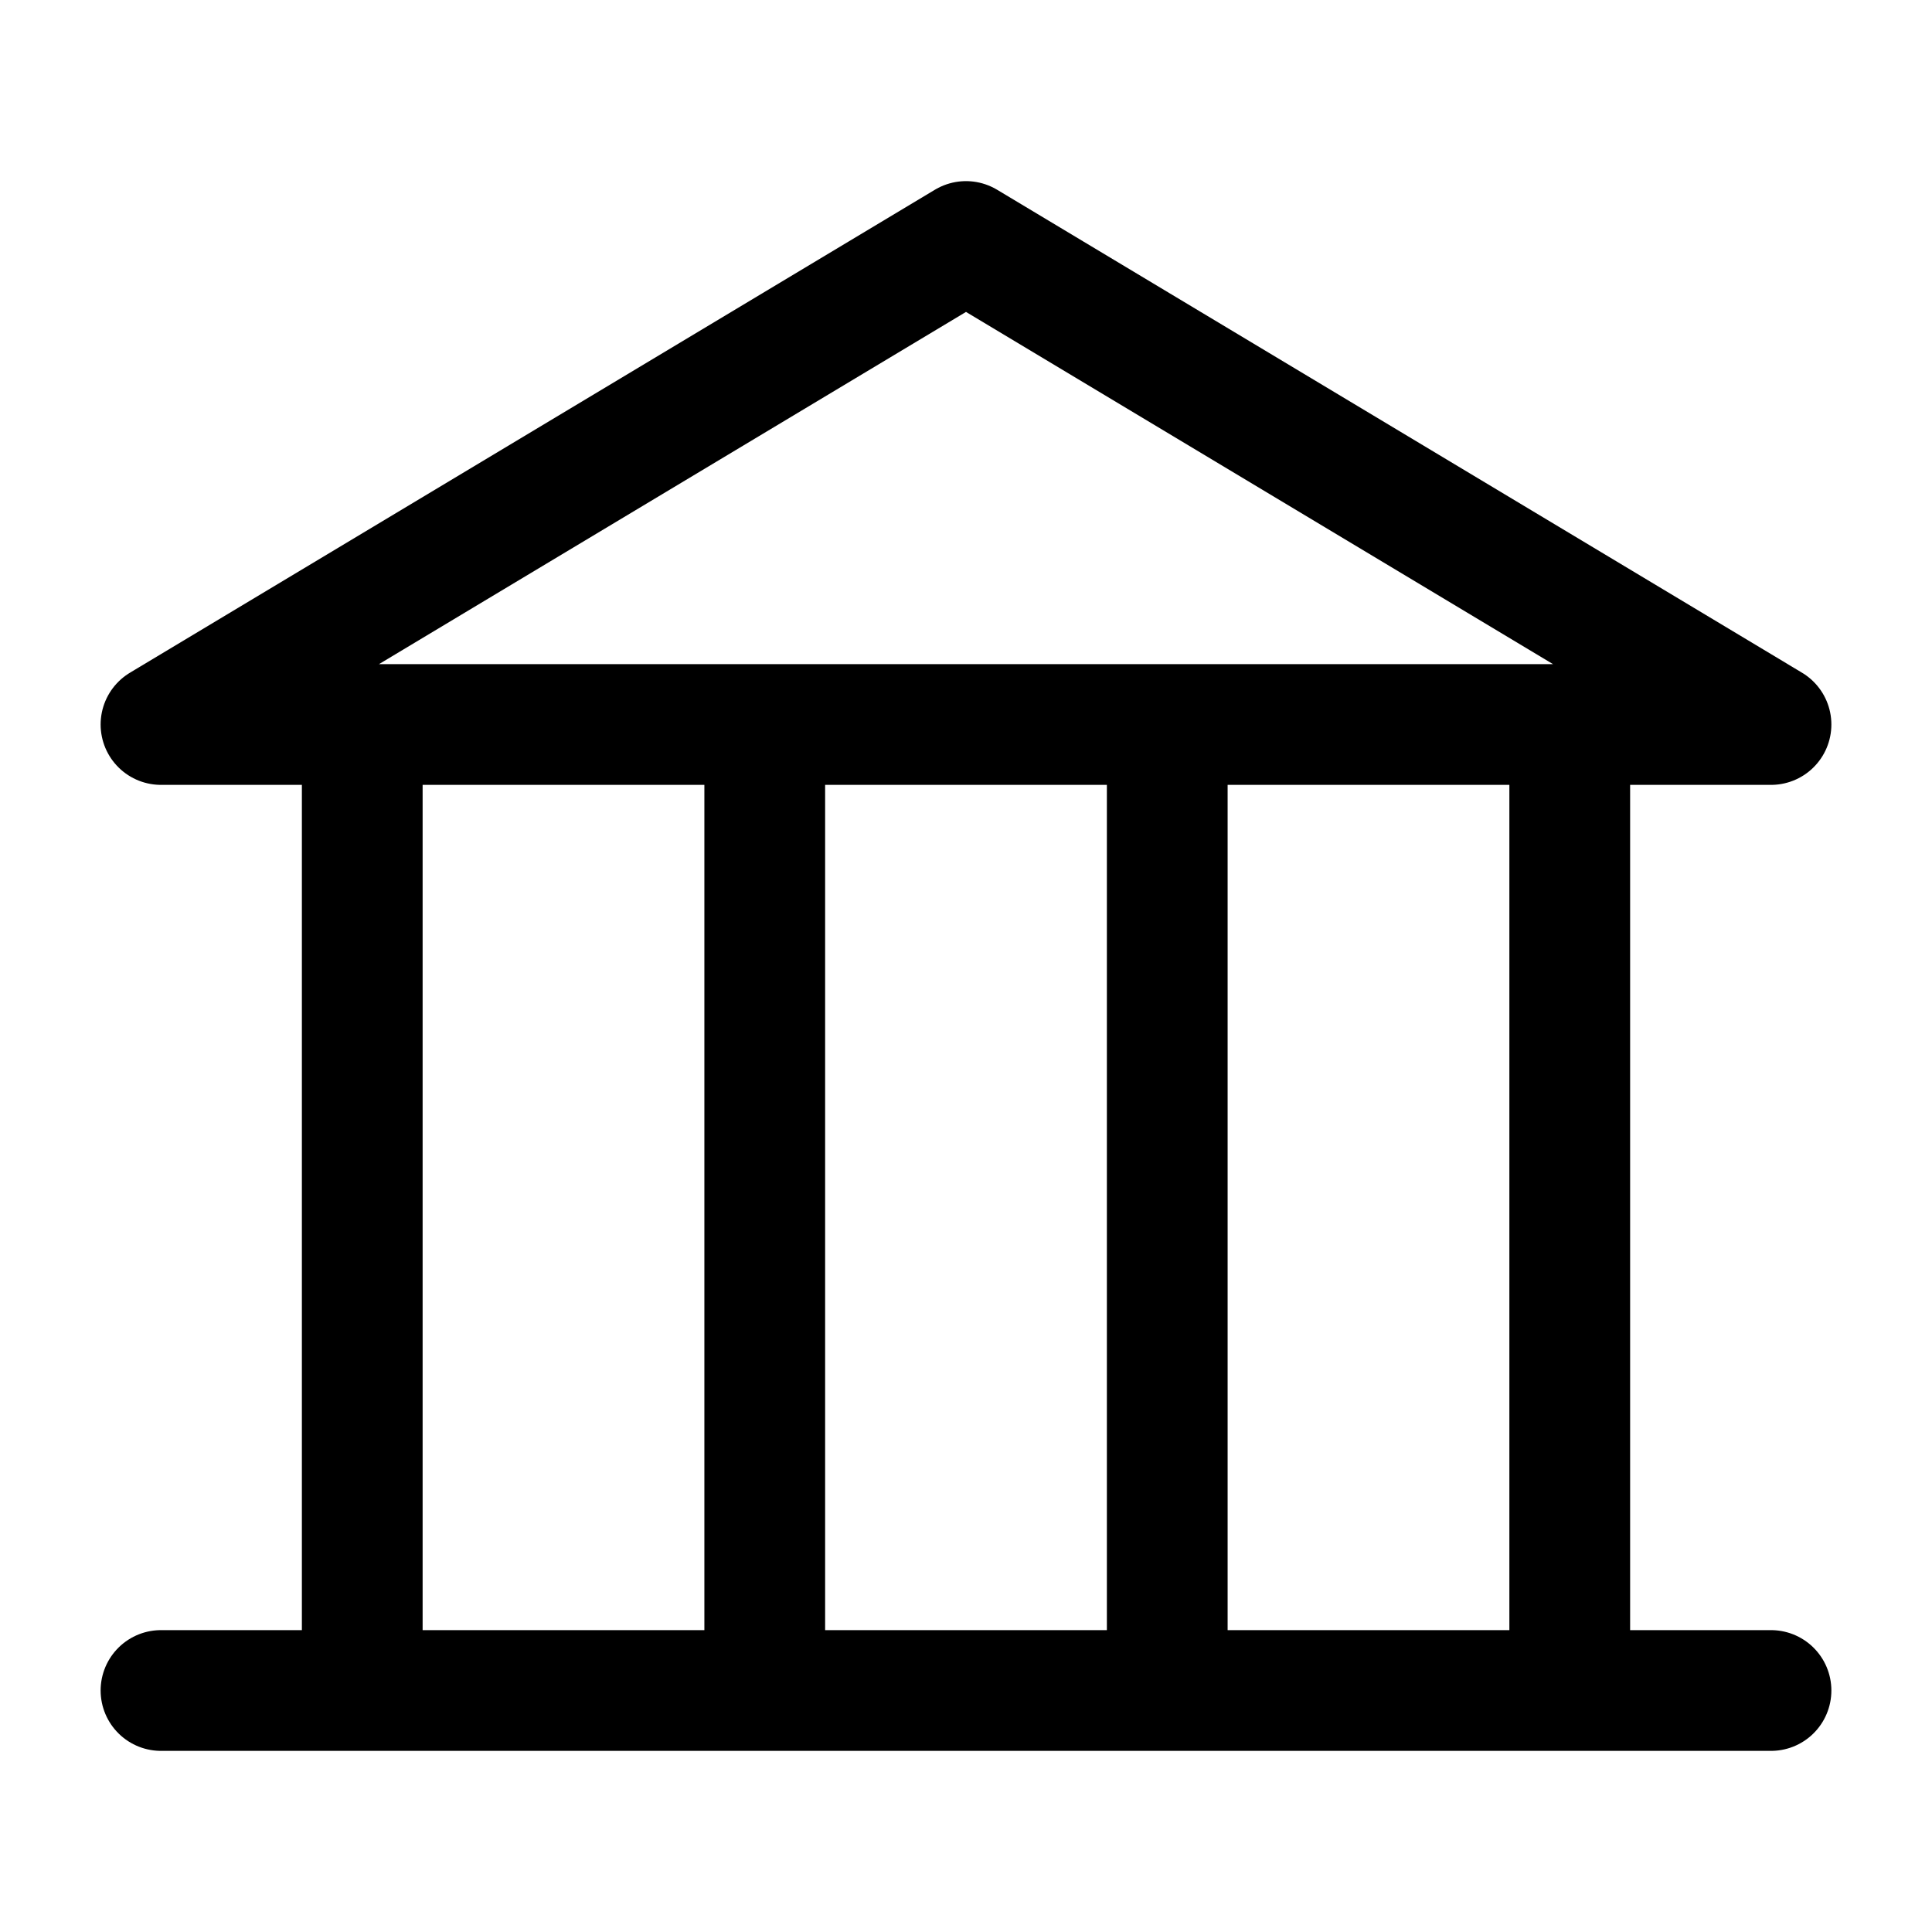 <svg xmlns="http://www.w3.org/2000/svg" width="24" height="24" stroke-width="1.5" fill="none"
    viewBox="0 0 24 24">
    <path stroke="currentColor" stroke-linecap="round" stroke-linejoin="round"
        d="M2 9h20L12 3 2 9Zm20 12H2M4.5 9v12m5-12v12m5-12v12m5-12v12" />
</svg>
  